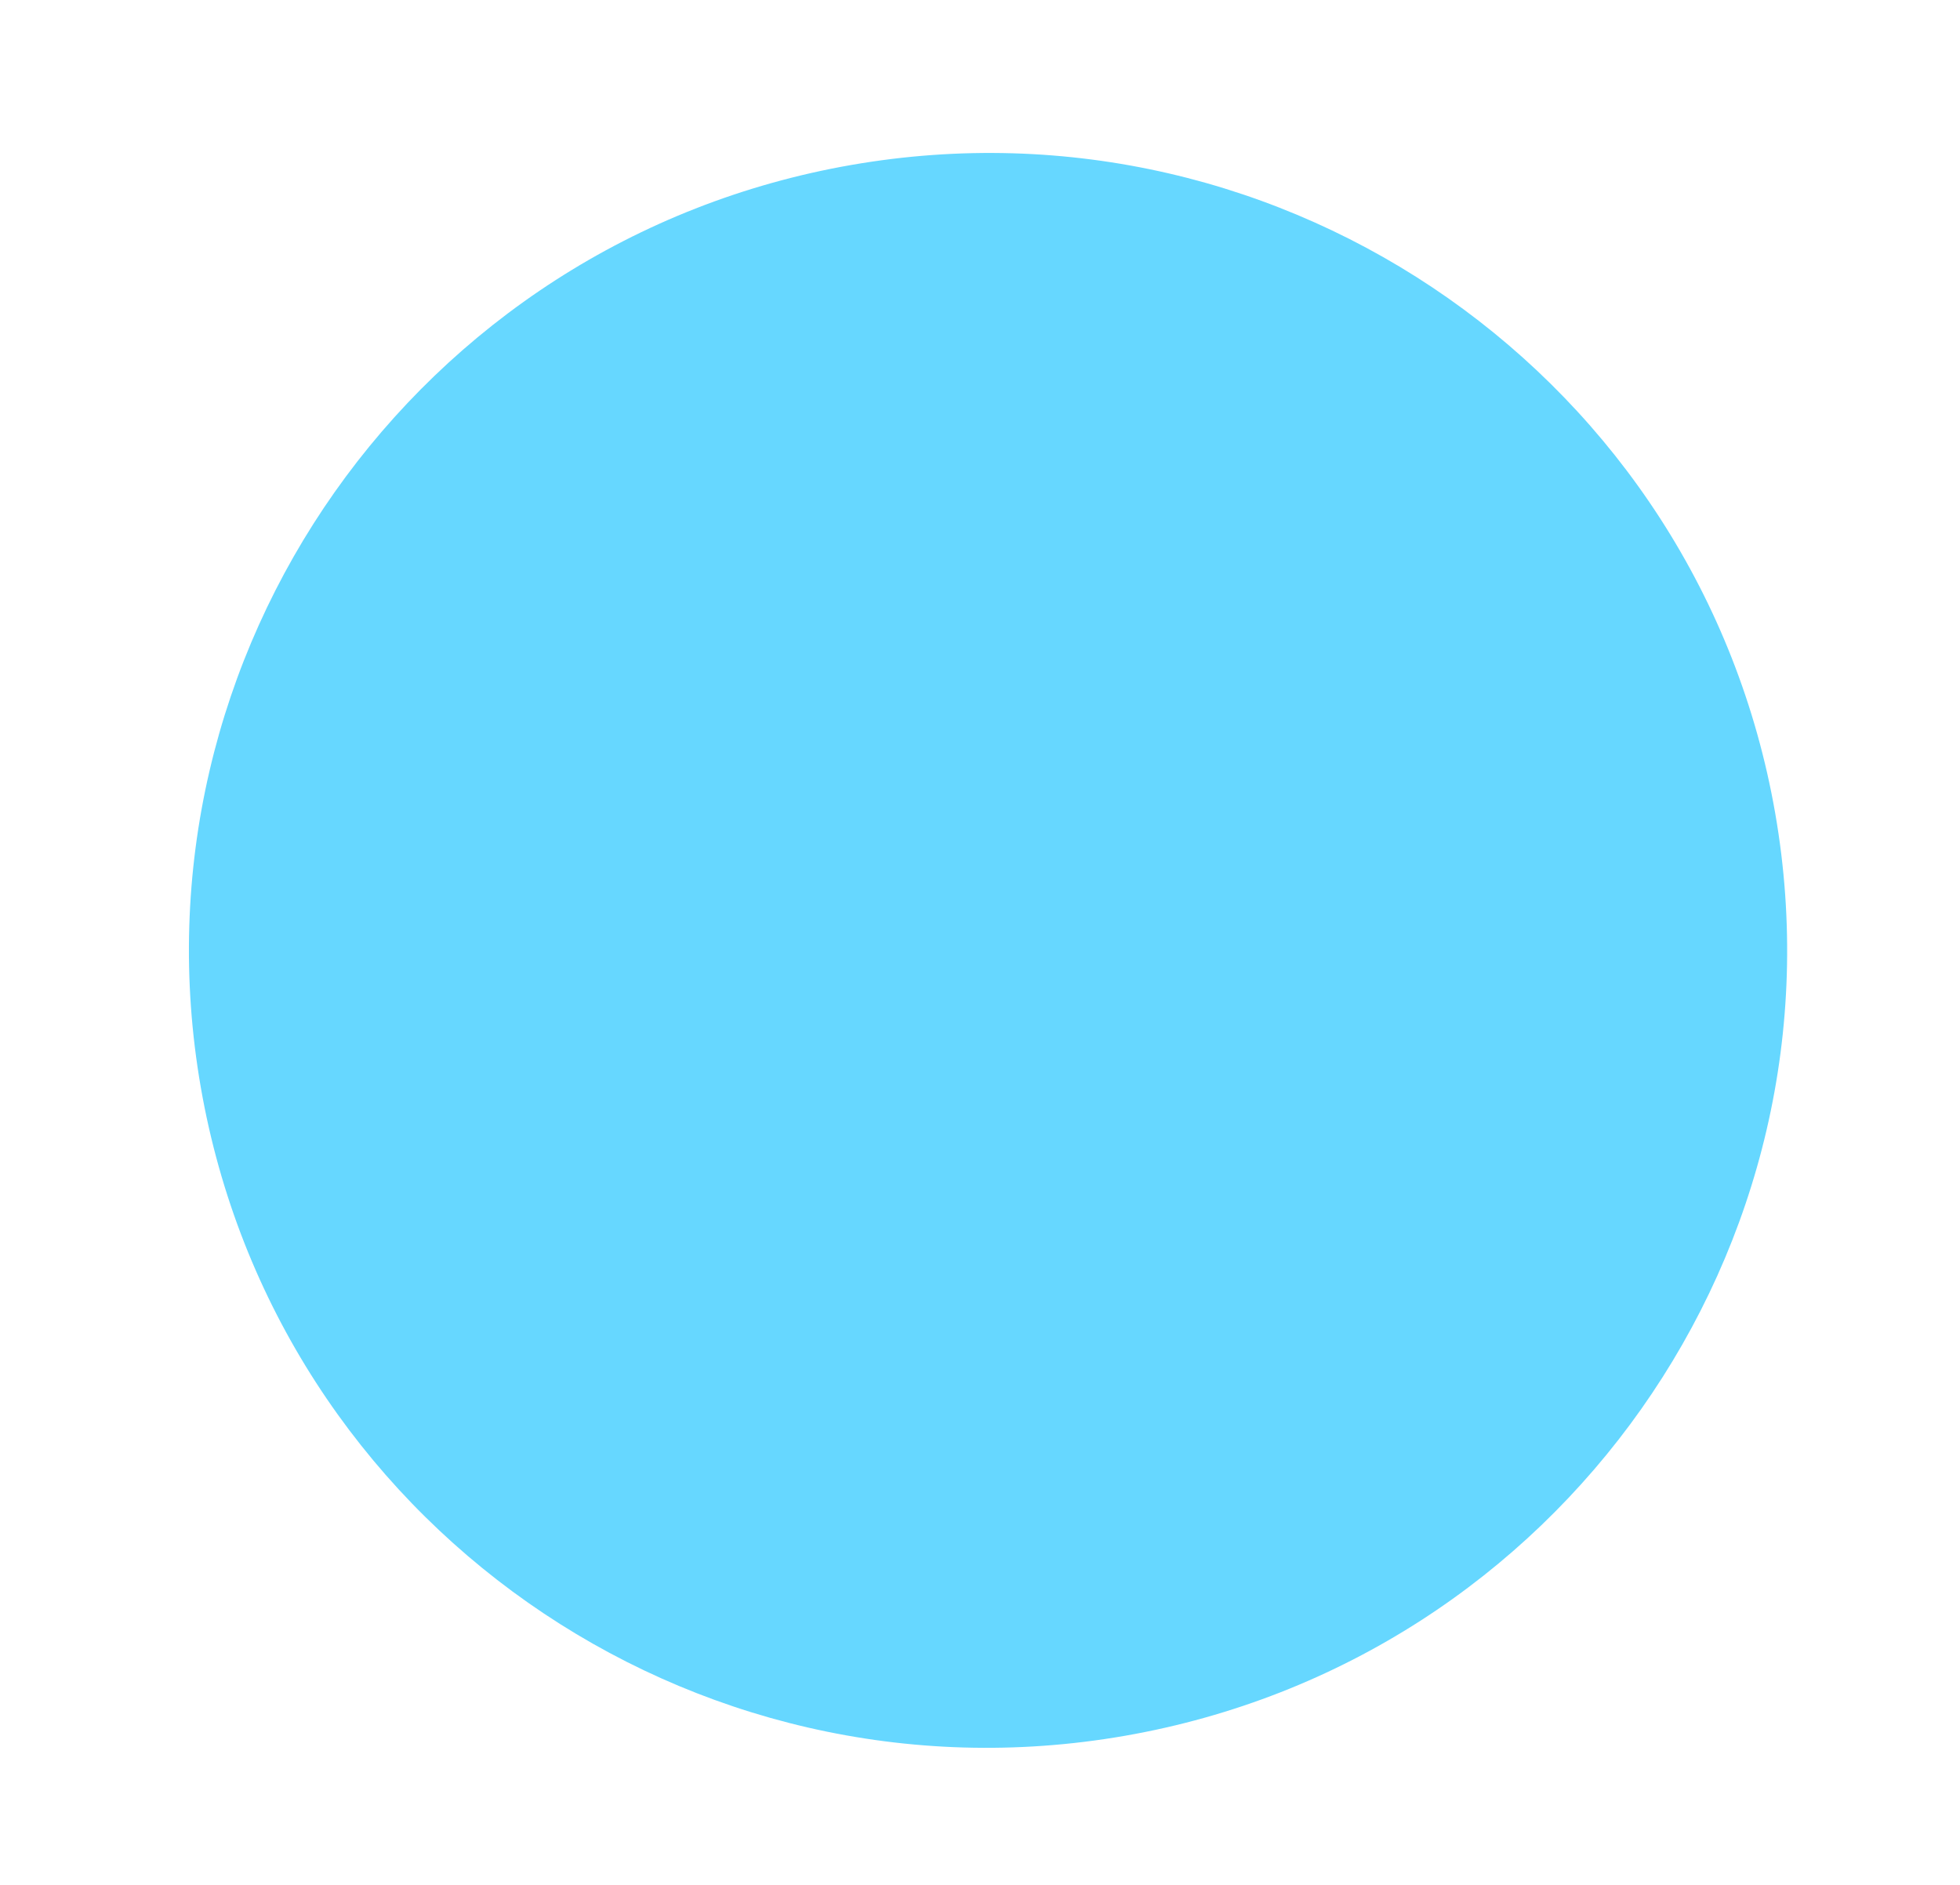 <svg width="26" height="25" viewBox="0 0 26 25" fill="none" xmlns="http://www.w3.org/2000/svg">
<path d="M14.92 23.023C20.688 22.019 24.551 16.541 23.549 10.788C22.547 5.034 17.06 1.184 11.293 2.188C5.526 3.193 1.663 8.671 2.664 14.424C3.666 20.177 9.153 24.027 14.92 23.023Z" fill="#66D7FF"/>
</svg>
